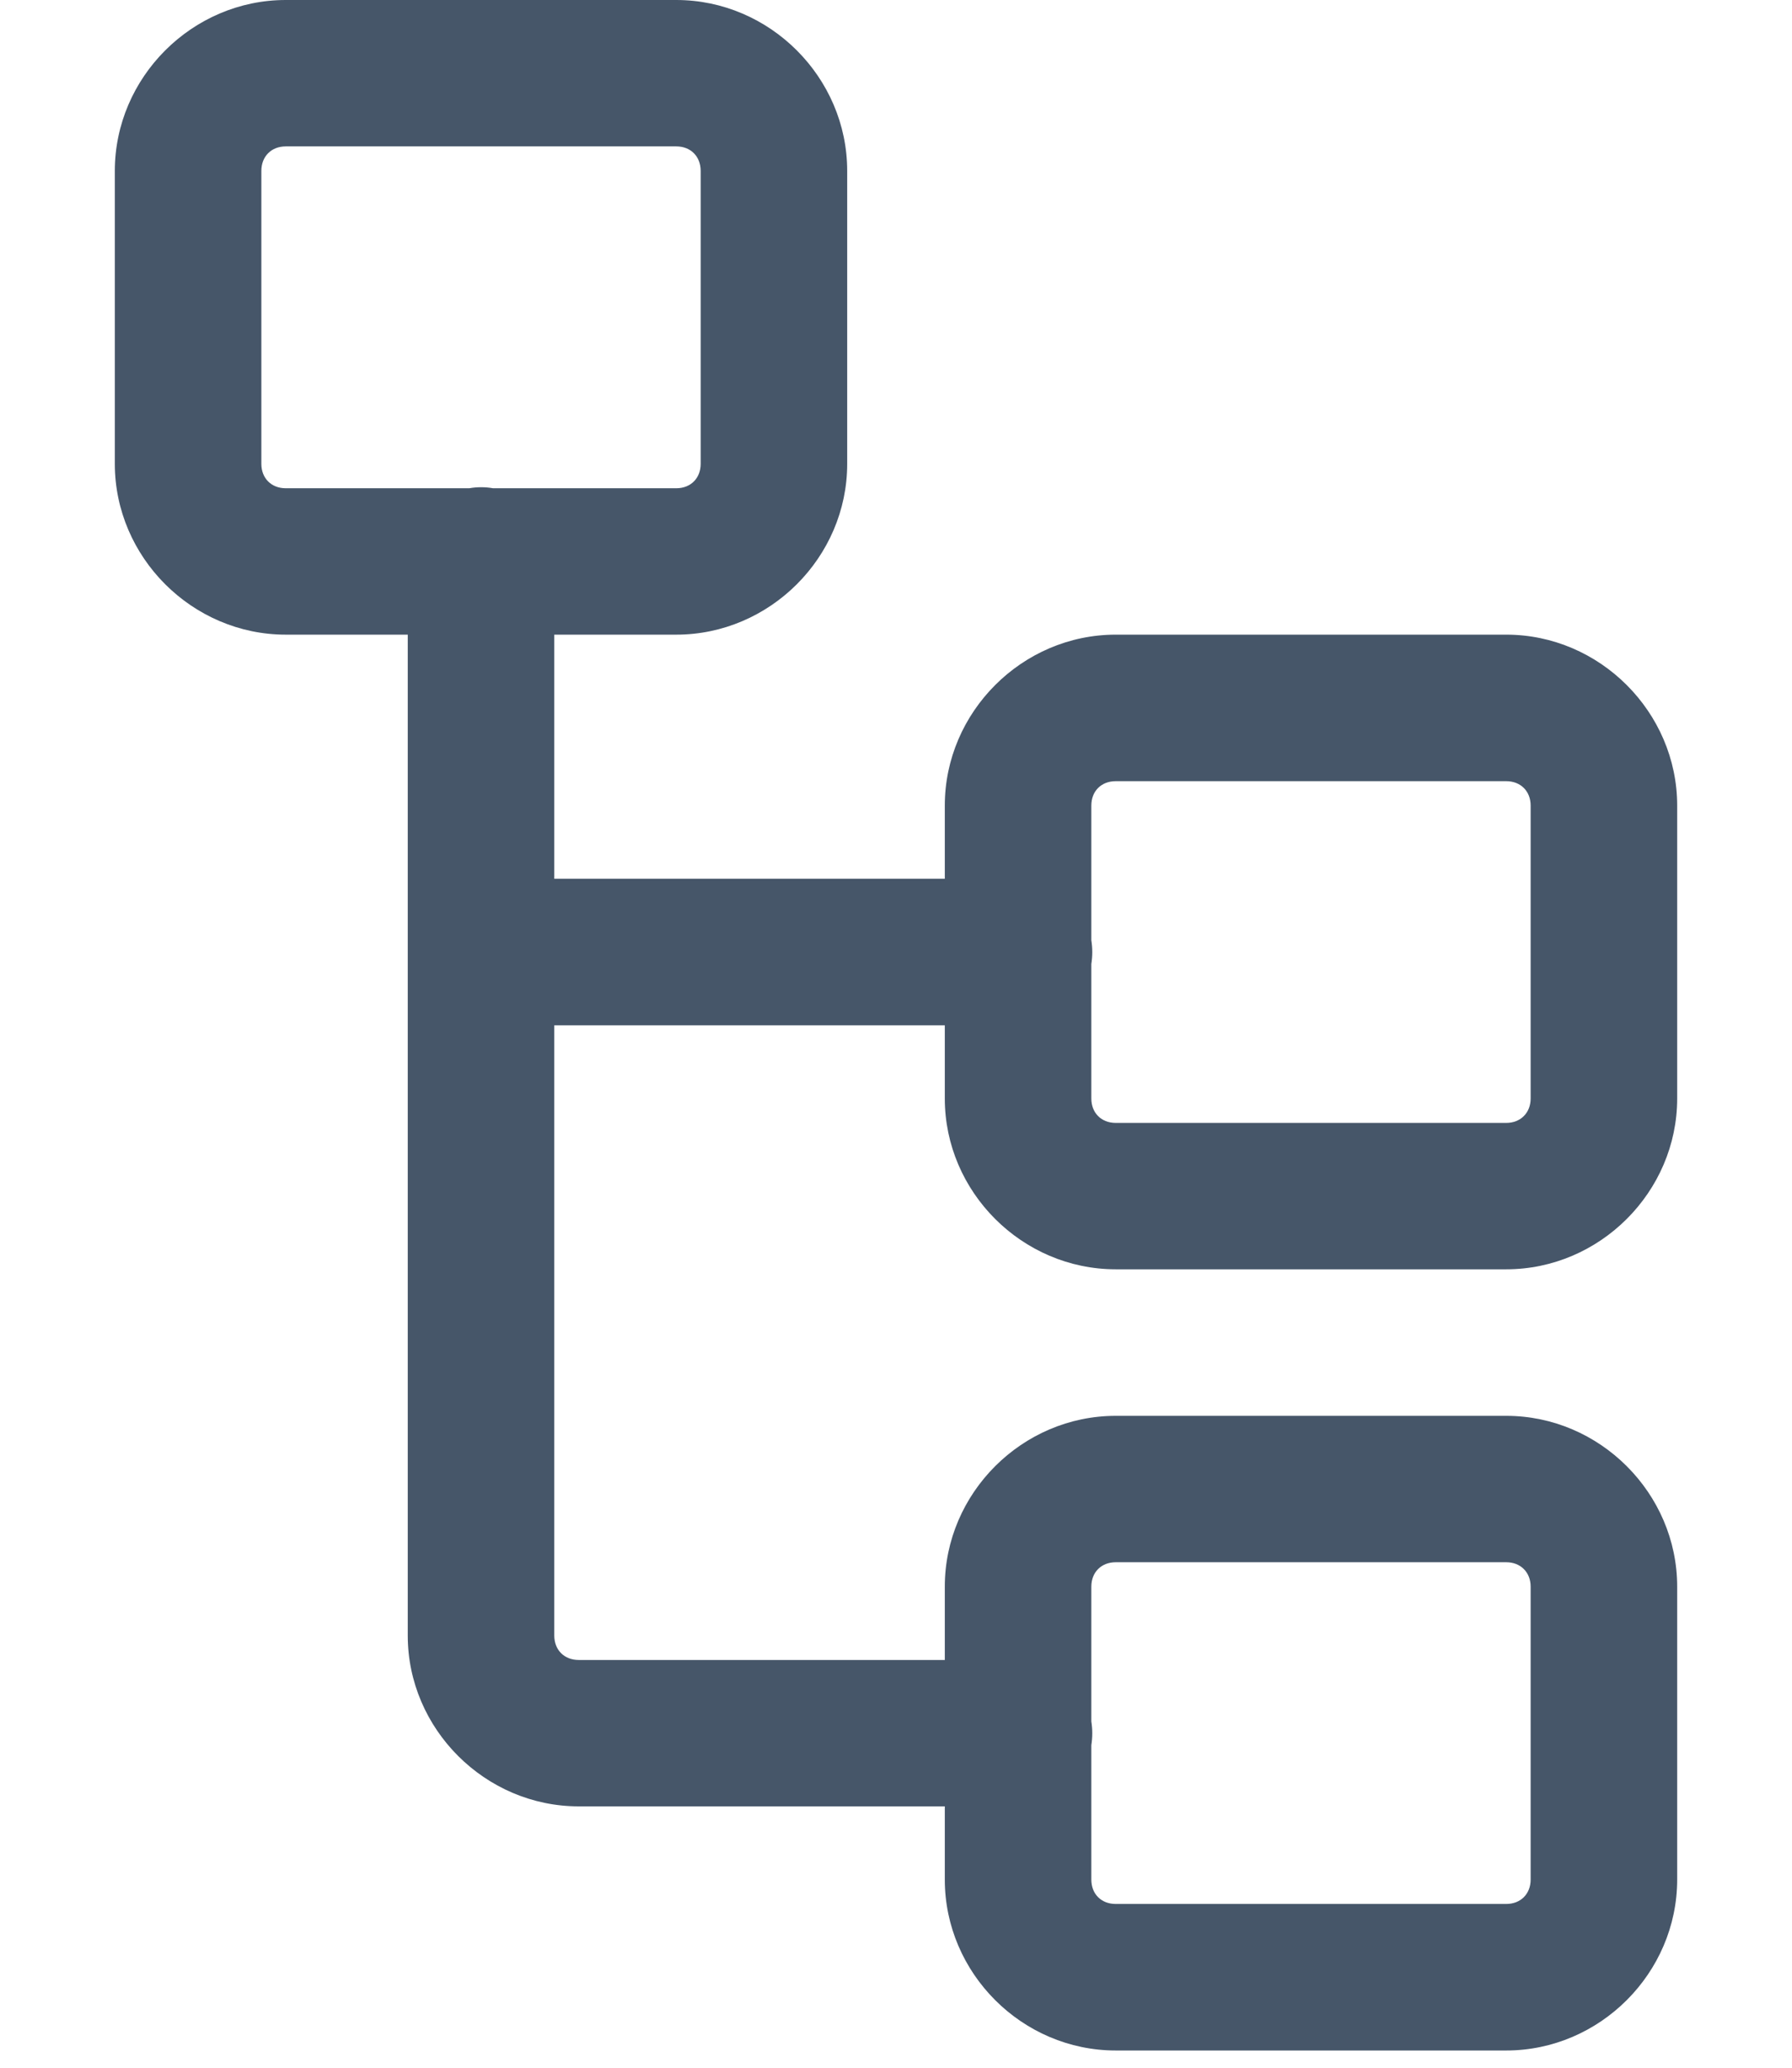 <svg width="13" height="15" viewBox="0 0 13 15" fill="none" xmlns="http://www.w3.org/2000/svg">
<path d="M2.073 0C1.395 0 0.833 0.561 0.833 1.24V3.365C0.833 4.043 1.395 4.604 2.073 4.604H2.958V11.865C2.958 12.543 3.52 13.104 4.198 13.104H6.854V13.635C6.854 14.314 7.415 14.875 8.094 14.875H10.927C11.605 14.875 12.167 14.314 12.167 13.635V11.51C12.167 10.832 11.605 10.271 10.927 10.271H8.094C7.415 10.271 6.854 10.832 6.854 11.51V12.042H4.198C4.093 12.042 4.021 11.969 4.021 11.865V7.438H6.854V7.969C6.854 8.647 7.415 9.208 8.094 9.208H10.927C11.605 9.208 12.167 8.647 12.167 7.969V5.844C12.167 5.166 11.605 4.604 10.927 4.604H8.094C7.415 4.604 6.854 5.166 6.854 5.844V6.375H4.021V4.604H4.906C5.584 4.604 6.146 4.043 6.146 3.365V1.24C6.146 0.561 5.584 0 4.906 0H2.073ZM2.073 1.062H4.906C5.011 1.062 5.083 1.135 5.083 1.24V3.365C5.083 3.469 5.011 3.542 4.906 3.542H3.577C3.52 3.532 3.461 3.532 3.404 3.542H2.073C1.968 3.542 1.896 3.469 1.896 3.365V1.24C1.896 1.135 1.968 1.062 2.073 1.062ZM8.094 5.667H10.927C11.031 5.667 11.104 5.739 11.104 5.844V7.969C11.104 8.073 11.031 8.146 10.927 8.146H8.094C7.989 8.146 7.917 8.073 7.917 7.969V6.993C7.926 6.936 7.926 6.878 7.917 6.821V5.844C7.917 5.739 7.989 5.667 8.094 5.667ZM8.094 11.333H10.927C11.031 11.333 11.104 11.406 11.104 11.51V13.635C11.104 13.74 11.031 13.812 10.927 13.812H8.094C7.989 13.812 7.917 13.74 7.917 13.635V12.66C7.926 12.603 7.926 12.545 7.917 12.488V11.51C7.917 11.406 7.989 11.333 8.094 11.333Z" fill="#465669"/>
</svg>

